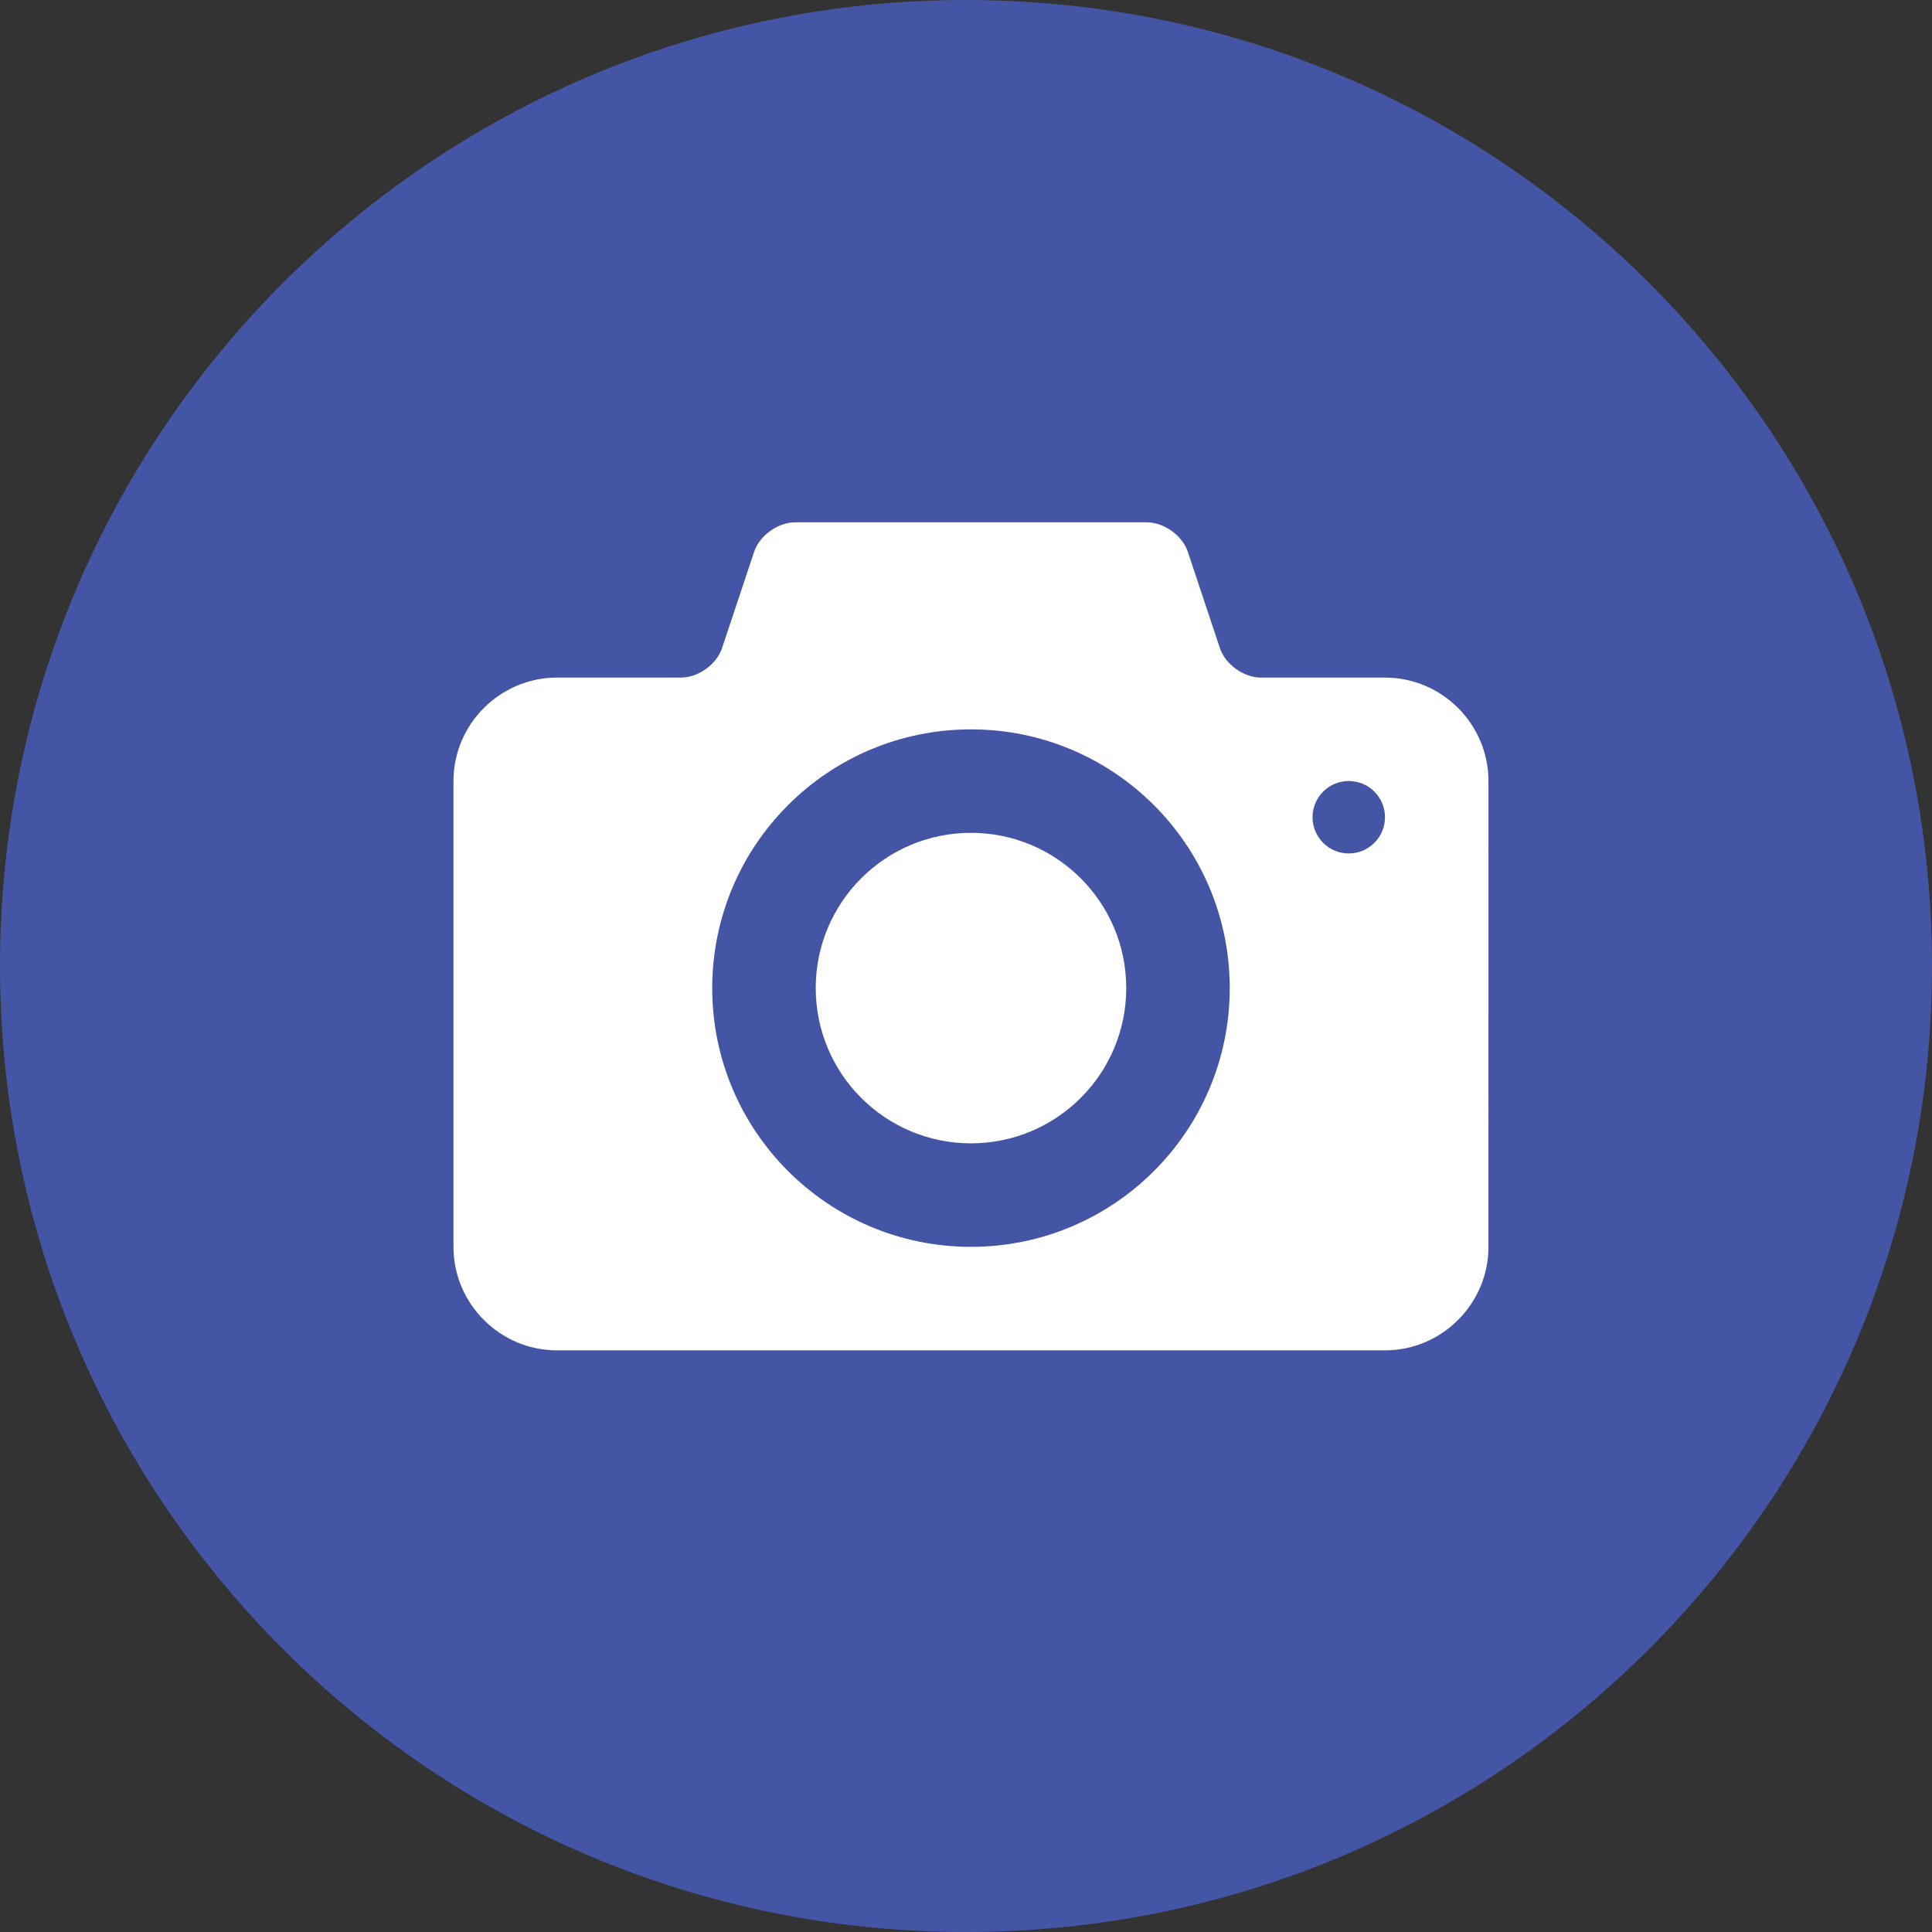 <?xml version="1.0" encoding="iso-8859-1"?>
<!-- Generator: Adobe Illustrator 19.1.0, SVG Export Plug-In . SVG Version: 6.00 Build 0)  -->
<svg version="1.1" xmlns="http://www.w3.org/2000/svg" xmlns:xlink="http://www.w3.org/1999/xlink" x="0px" y="0px"
	 viewBox="0 0 145 145" style="enable-background:new 0 0 145 145;" xml:space="preserve">
<rect x="0" y="0" width="145" height="145" fill="#333333" stroke="none"/>
<g id="image_x5F_unread">
	<g id="shape_2_">
		<g>
			<path style="fill:#4555A5;" d="M72.5,144.75c-39.839,0-72.25-32.411-72.25-72.25c0-39.839,32.411-72.25,72.25-72.25
				s72.25,32.412,72.25,72.25C144.75,112.339,112.339,144.75,72.5,144.75z"/>
		</g>
		<g>
			<path style="fill:#4555A5;" d="M72.5,0.5c39.701,0,72,32.299,72,72c0,39.701-32.299,72-72,72s-72-32.299-72-72
				C0.5,32.799,32.799,0.5,72.5,0.5 M72.5,0C32.459,0,0,32.459,0,72.5C0,112.541,32.459,145,72.5,145
				c40.041,0,72.5-32.459,72.5-72.5C145,32.459,112.541,0,72.5,0L72.5,0z"/>
		</g>
	</g>
	<g id="picture_icon_2_">
		<g>
			<path style="fill:#FFFFFF;" d="M72.874,62.506c-6.436,0-11.652,5.218-11.652,11.652c0,6.436,5.216,11.651,11.652,11.651
				c6.434,0,11.652-5.216,11.652-11.651C84.526,67.724,79.308,62.506,72.874,62.506z M103.945,50.854h-9.321
				c-1.282,0-2.663-0.994-3.068-2.21l-2.409-7.232c-0.406-1.216-1.786-2.21-3.068-2.21H59.668c-1.282,0-2.663,0.995-3.068,2.211
				l-2.409,7.232c-0.407,1.215-1.786,2.209-3.068,2.209h-9.321c-4.272,0-7.768,3.496-7.768,7.768v34.956
				c0,4.272,3.495,7.768,7.768,7.768h62.143c4.272,0,7.768-3.496,7.768-7.768V58.622C111.713,54.349,108.218,50.854,103.945,50.854z
				 M72.874,93.578c-10.725,0-19.42-8.695-19.42-19.419c0-10.725,8.694-19.419,19.42-19.419c10.723,0,19.42,8.695,19.42,19.419
				C92.294,84.882,83.597,93.578,72.874,93.578z M101.227,64.054c-1.5,0-2.719-1.217-2.719-2.719c0-1.501,1.218-2.719,2.719-2.719
				c1.502,0,2.719,1.218,2.719,2.719C103.945,62.837,102.729,64.054,101.227,64.054z"/>
		</g>
	</g>
</g>
<g id="Layer_1">
</g>
</svg>
